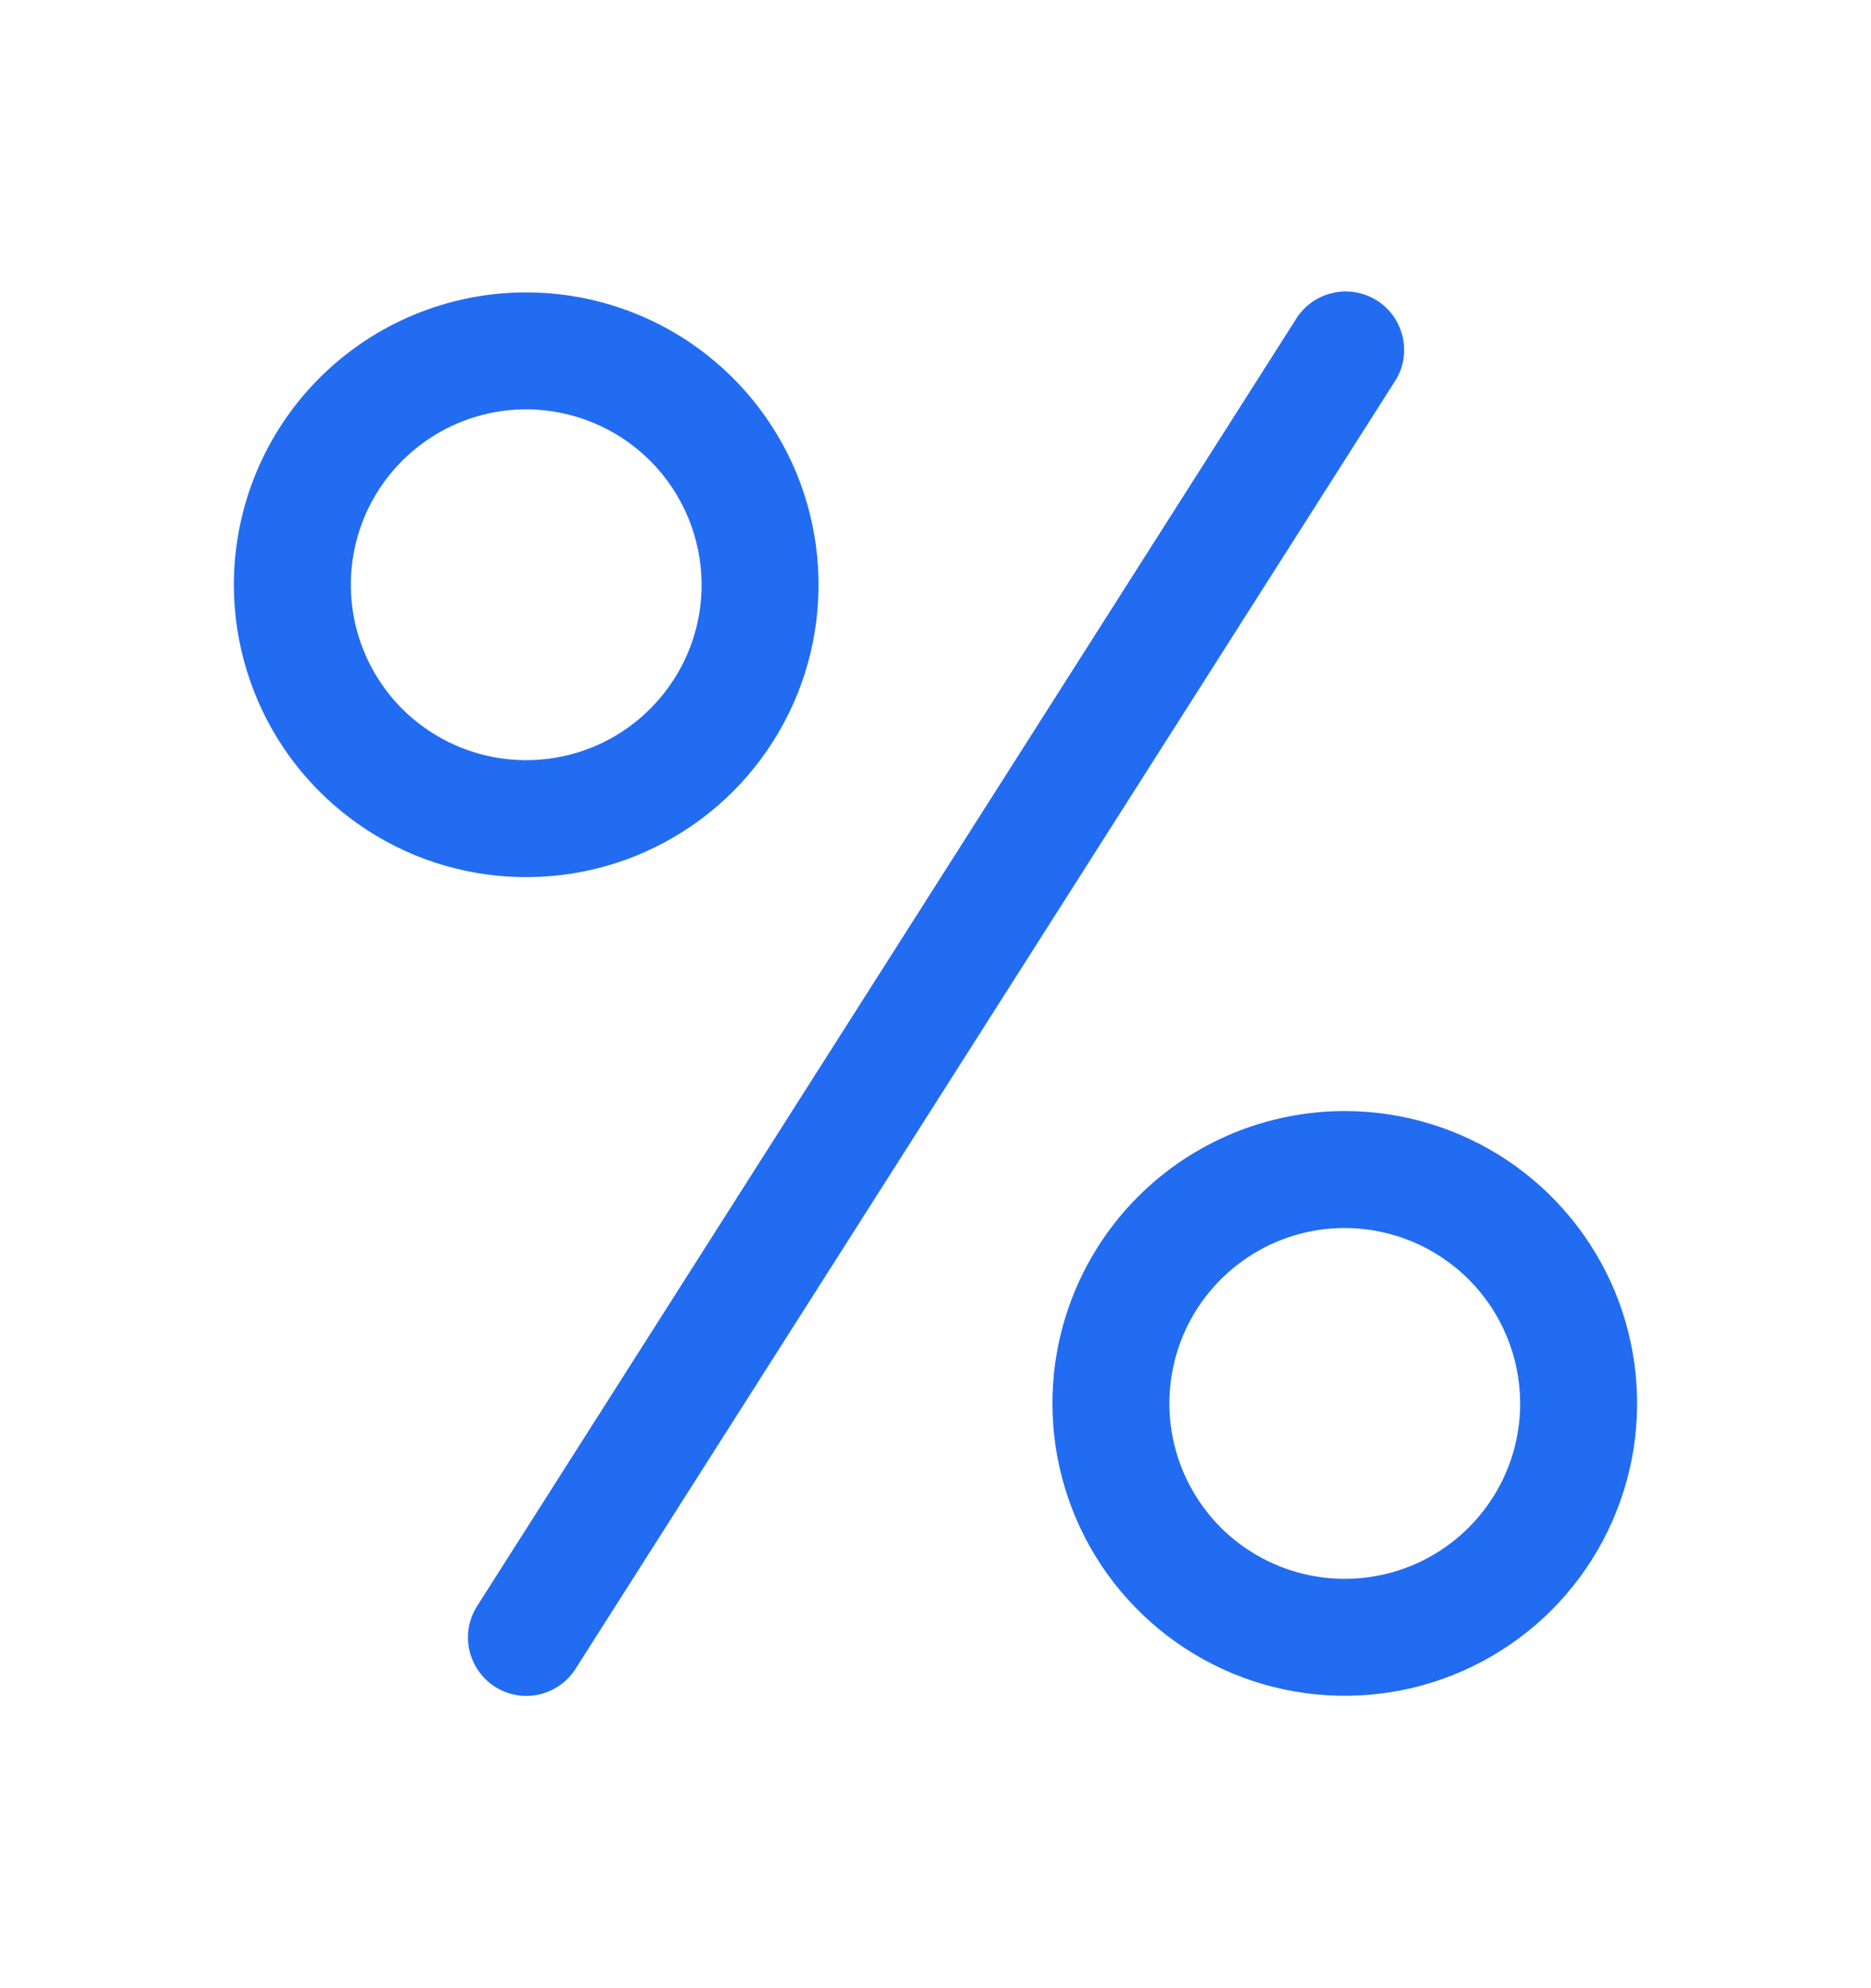 <svg width="16" height="17" viewBox="0 0 16 17" fill="none" xmlns="http://www.w3.org/2000/svg">
<g clip-path="url(#clip0_217_6113)">
<mask id="mask0_217_6113" style="mask-type:luminance" maskUnits="userSpaceOnUse" x="0" y="0" width="16" height="17">
<path d="M16 0.5H0V16.5H16V0.5Z" fill="white"/>
</mask>
<g mask="url(#mask0_217_6113)">
<path d="M4.5 3.5C4.203 3.5 3.913 3.588 3.667 3.753C3.42 3.918 3.228 4.152 3.114 4.426C3.001 4.7 2.971 5.002 3.029 5.293C3.087 5.584 3.23 5.851 3.439 6.061C3.649 6.27 3.916 6.413 4.207 6.471C4.498 6.529 4.8 6.499 5.074 6.386C5.348 6.272 5.582 6.08 5.747 5.833C5.912 5.587 6 5.297 6 5C5.999 4.602 5.841 4.221 5.56 3.94C5.279 3.659 4.898 3.501 4.5 3.5ZM4.5 2.5C4.994 2.5 5.478 2.647 5.889 2.921C6.3 3.196 6.62 3.586 6.81 4.043C6.999 4.5 7.048 5.003 6.952 5.488C6.856 5.973 6.617 6.418 6.268 6.768C5.918 7.117 5.473 7.356 4.988 7.452C4.503 7.548 4 7.499 3.543 7.31C3.086 7.12 2.696 6.8 2.421 6.389C2.147 5.978 2 5.494 2 5C2 4.337 2.263 3.701 2.732 3.232C3.201 2.763 3.837 2.5 4.5 2.5Z" fill="#226CF2"/>
<path d="M11.5 10.5C11.203 10.5 10.913 10.588 10.667 10.753C10.42 10.918 10.228 11.152 10.114 11.426C10.001 11.7 9.971 12.002 10.029 12.293C10.087 12.584 10.23 12.851 10.439 13.061C10.649 13.27 10.916 13.413 11.207 13.471C11.498 13.529 11.8 13.499 12.074 13.386C12.348 13.272 12.582 13.08 12.747 12.833C12.912 12.587 13 12.297 13 12C12.999 11.602 12.841 11.221 12.56 10.94C12.279 10.659 11.898 10.501 11.5 10.5ZM11.5 9.5C11.995 9.5 12.478 9.647 12.889 9.921C13.3 10.196 13.62 10.586 13.81 11.043C13.999 11.5 14.048 12.003 13.952 12.488C13.855 12.973 13.617 13.418 13.268 13.768C12.918 14.117 12.473 14.355 11.988 14.452C11.503 14.548 11 14.499 10.543 14.31C10.086 14.12 9.696 13.8 9.421 13.389C9.147 12.978 9 12.495 9 12C9 11.337 9.263 10.701 9.732 10.232C10.201 9.763 10.837 9.5 11.5 9.5Z" fill="#226CF2"/>
<path d="M4.499 14.501C4.41 14.501 4.323 14.476 4.246 14.431C4.17 14.385 4.107 14.32 4.064 14.242C4.021 14.164 3.999 14.076 4.002 13.987C4.004 13.898 4.031 13.811 4.078 13.736L11.078 2.736C11.112 2.678 11.158 2.628 11.212 2.589C11.266 2.549 11.327 2.521 11.392 2.506C11.457 2.49 11.524 2.488 11.59 2.499C11.656 2.51 11.719 2.534 11.776 2.57C11.832 2.606 11.881 2.653 11.919 2.708C11.957 2.763 11.983 2.825 11.997 2.891C12.01 2.956 12.011 3.023 11.998 3.089C11.985 3.155 11.959 3.217 11.921 3.272L4.922 14.269C4.877 14.34 4.814 14.399 4.741 14.439C4.667 14.48 4.584 14.501 4.499 14.501Z" fill="#226CF2"/>
</g>
</g>
<defs>
<clipPath id="clip0_217_6113">
<rect width="16" height="16" fill="white" transform="translate(0 0.5)"/>
</clipPath>
</defs>
</svg>
